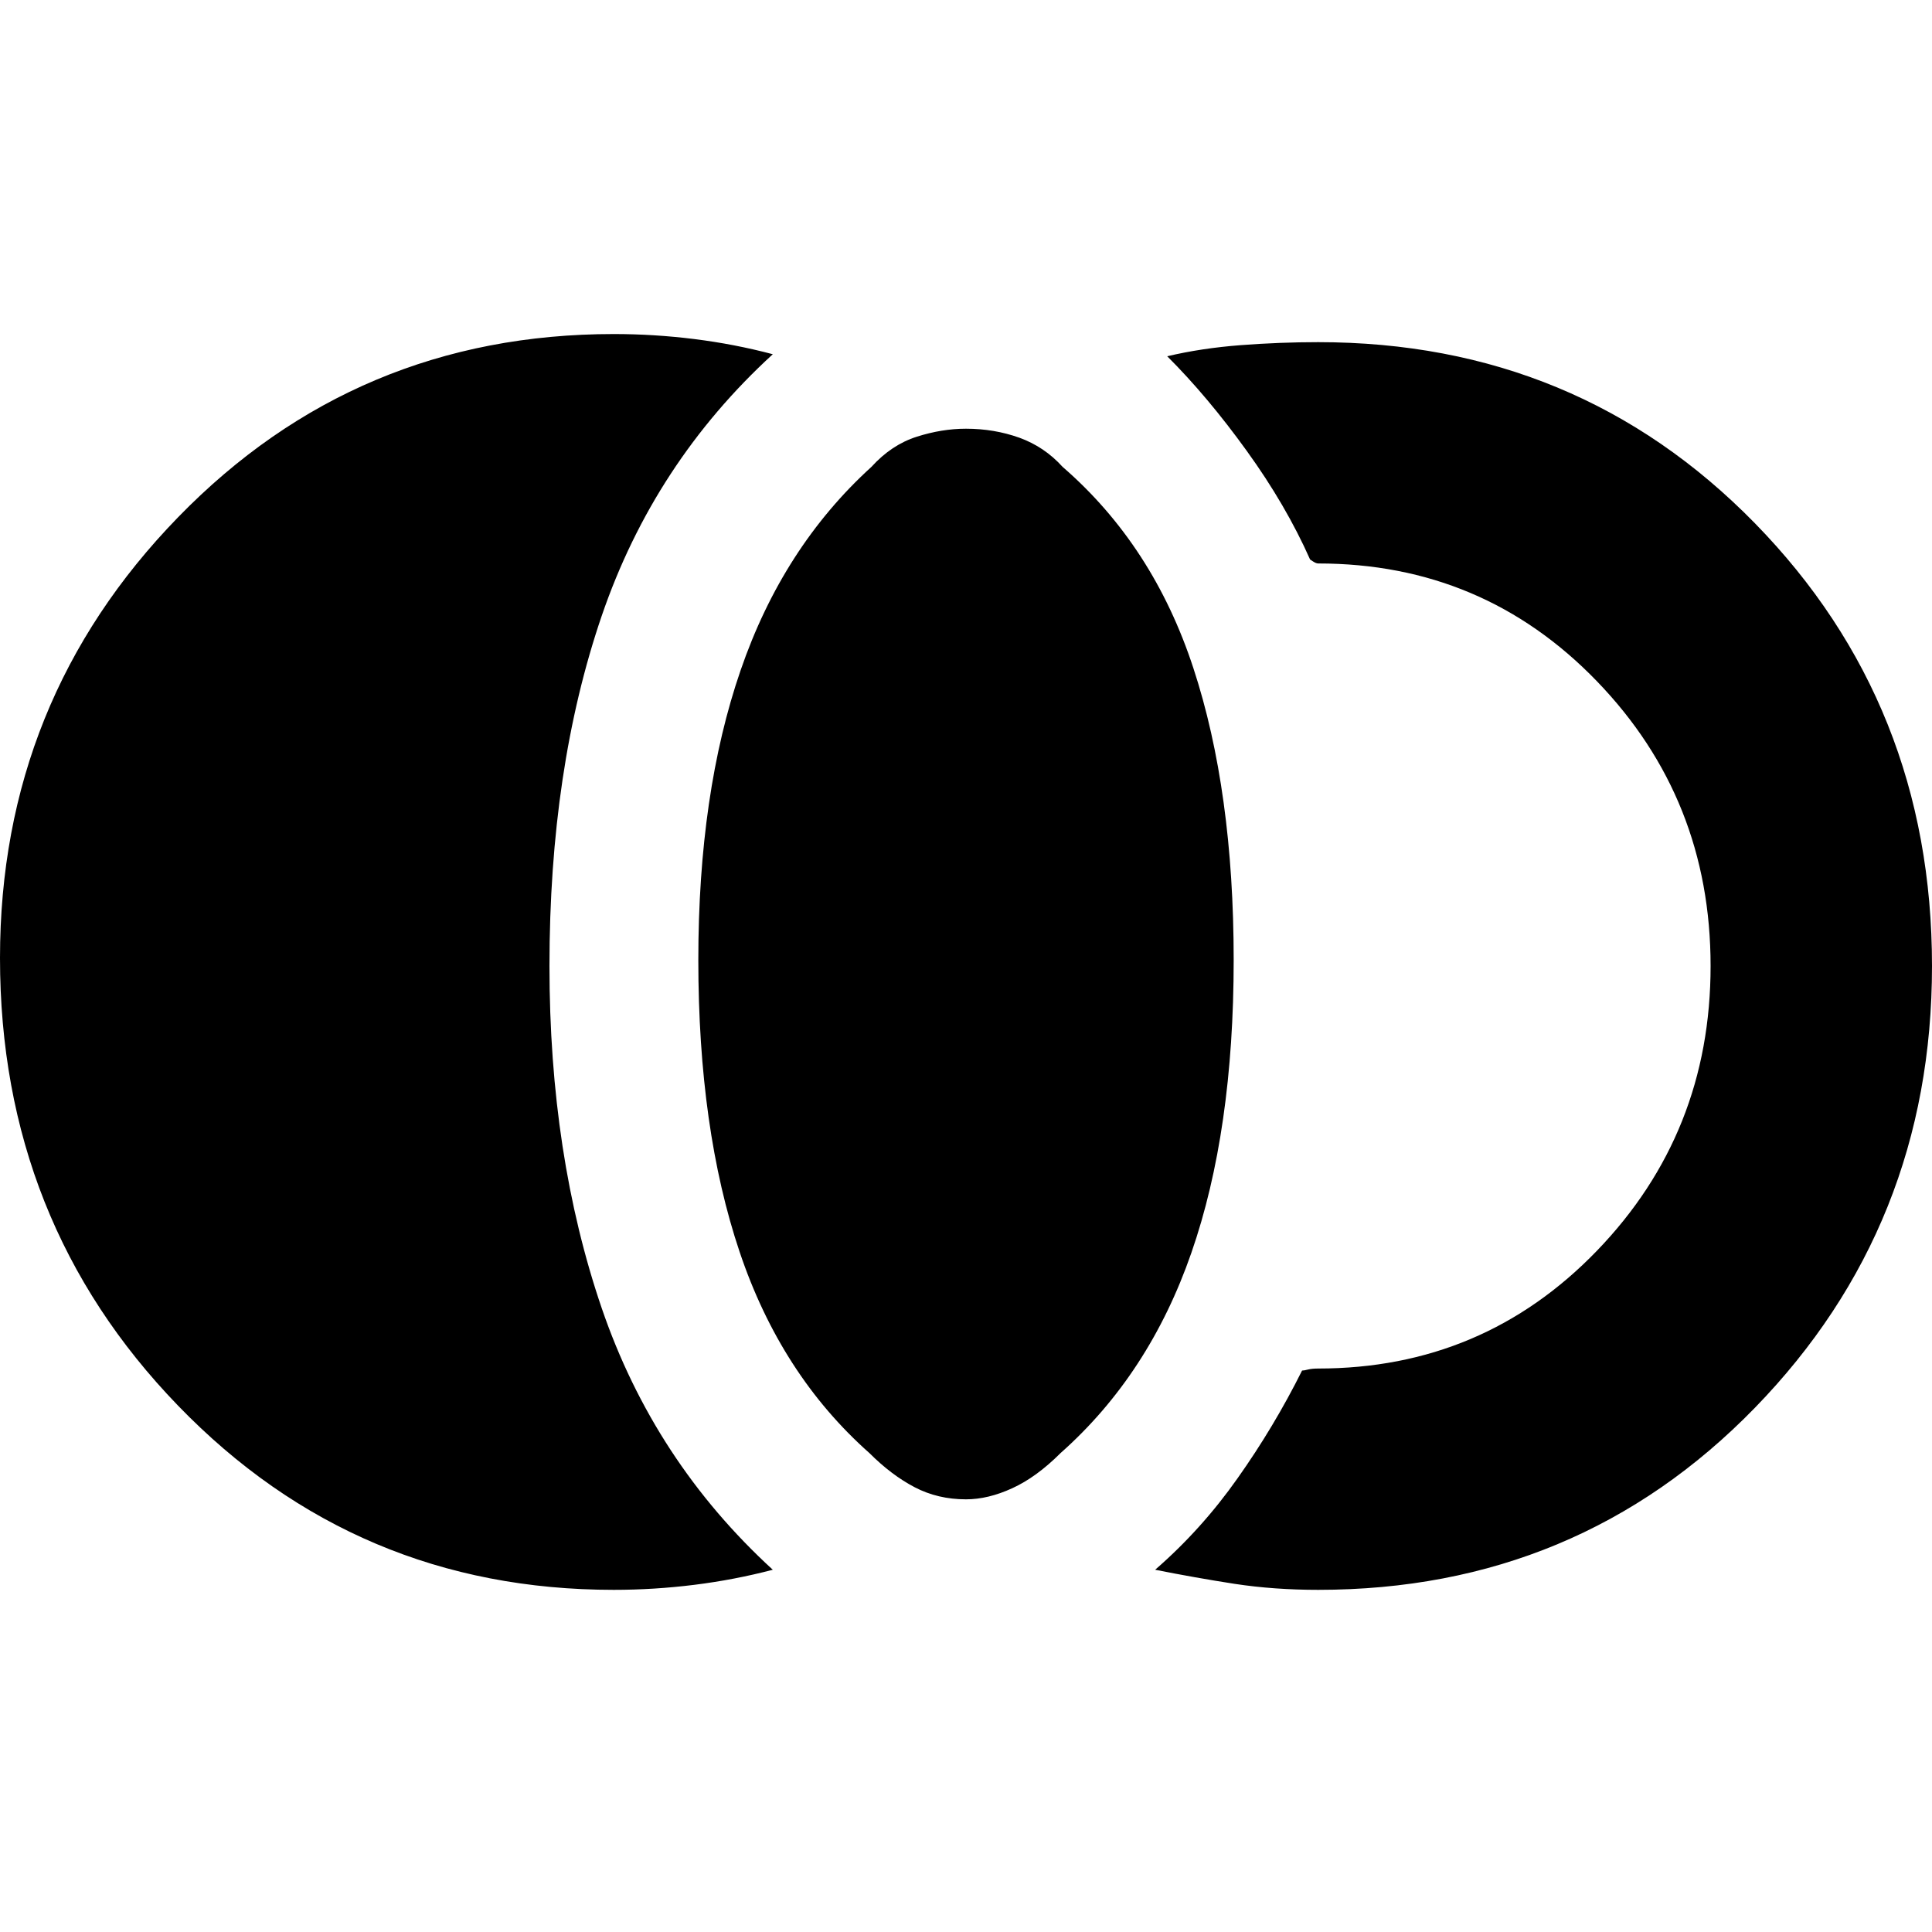 <svg xmlns="http://www.w3.org/2000/svg" height="20" width="20"><path d="M10 15.521q-.292 0-.531-.125-.24-.125-.469-.354-.917-.813-1.344-2.084-.427-1.27-.427-3.02 0-1.73.438-3 .437-1.271 1.354-2.105.208-.229.469-.312.26-.083.51-.083.292 0 .552.093.26.094.448.302.938.813 1.354 2.084.417 1.271.417 3.021 0 1.77-.438 3.031-.437 1.26-1.354 2.073-.25.25-.5.364-.25.115-.479.115Zm3.646.937q-.458 0-.865-.062-.406-.063-.823-.146.48-.417.854-.948.376-.531.667-1.114.021 0 .063-.011.041-.01.104-.01 1.708 0 2.885-1.219 1.177-1.219 1.177-2.948 0-1.729-1.177-2.948-1.177-1.219-2.885-1.219-.021 0-.052-.02l-.032-.021q-.25-.563-.656-1.125-.406-.563-.823-.979.355-.084.761-.115t.802-.031q2.687 0 4.521 1.875Q20 7.292 20 10q0 2.688-1.833 4.573-1.834 1.885-4.521 1.885Zm-7.292 0q-2.666 0-4.51-1.906Q0 12.646 0 9.917 0 7.25 1.844 5.354t4.51-1.896q.417 0 .834.052.416.052.812.157-1.229 1.125-1.771 2.708Q5.688 7.958 5.688 10q0 1.958.541 3.542Q6.771 15.125 8 16.25q-.396.104-.812.156-.417.052-.834.052Z"/></svg>